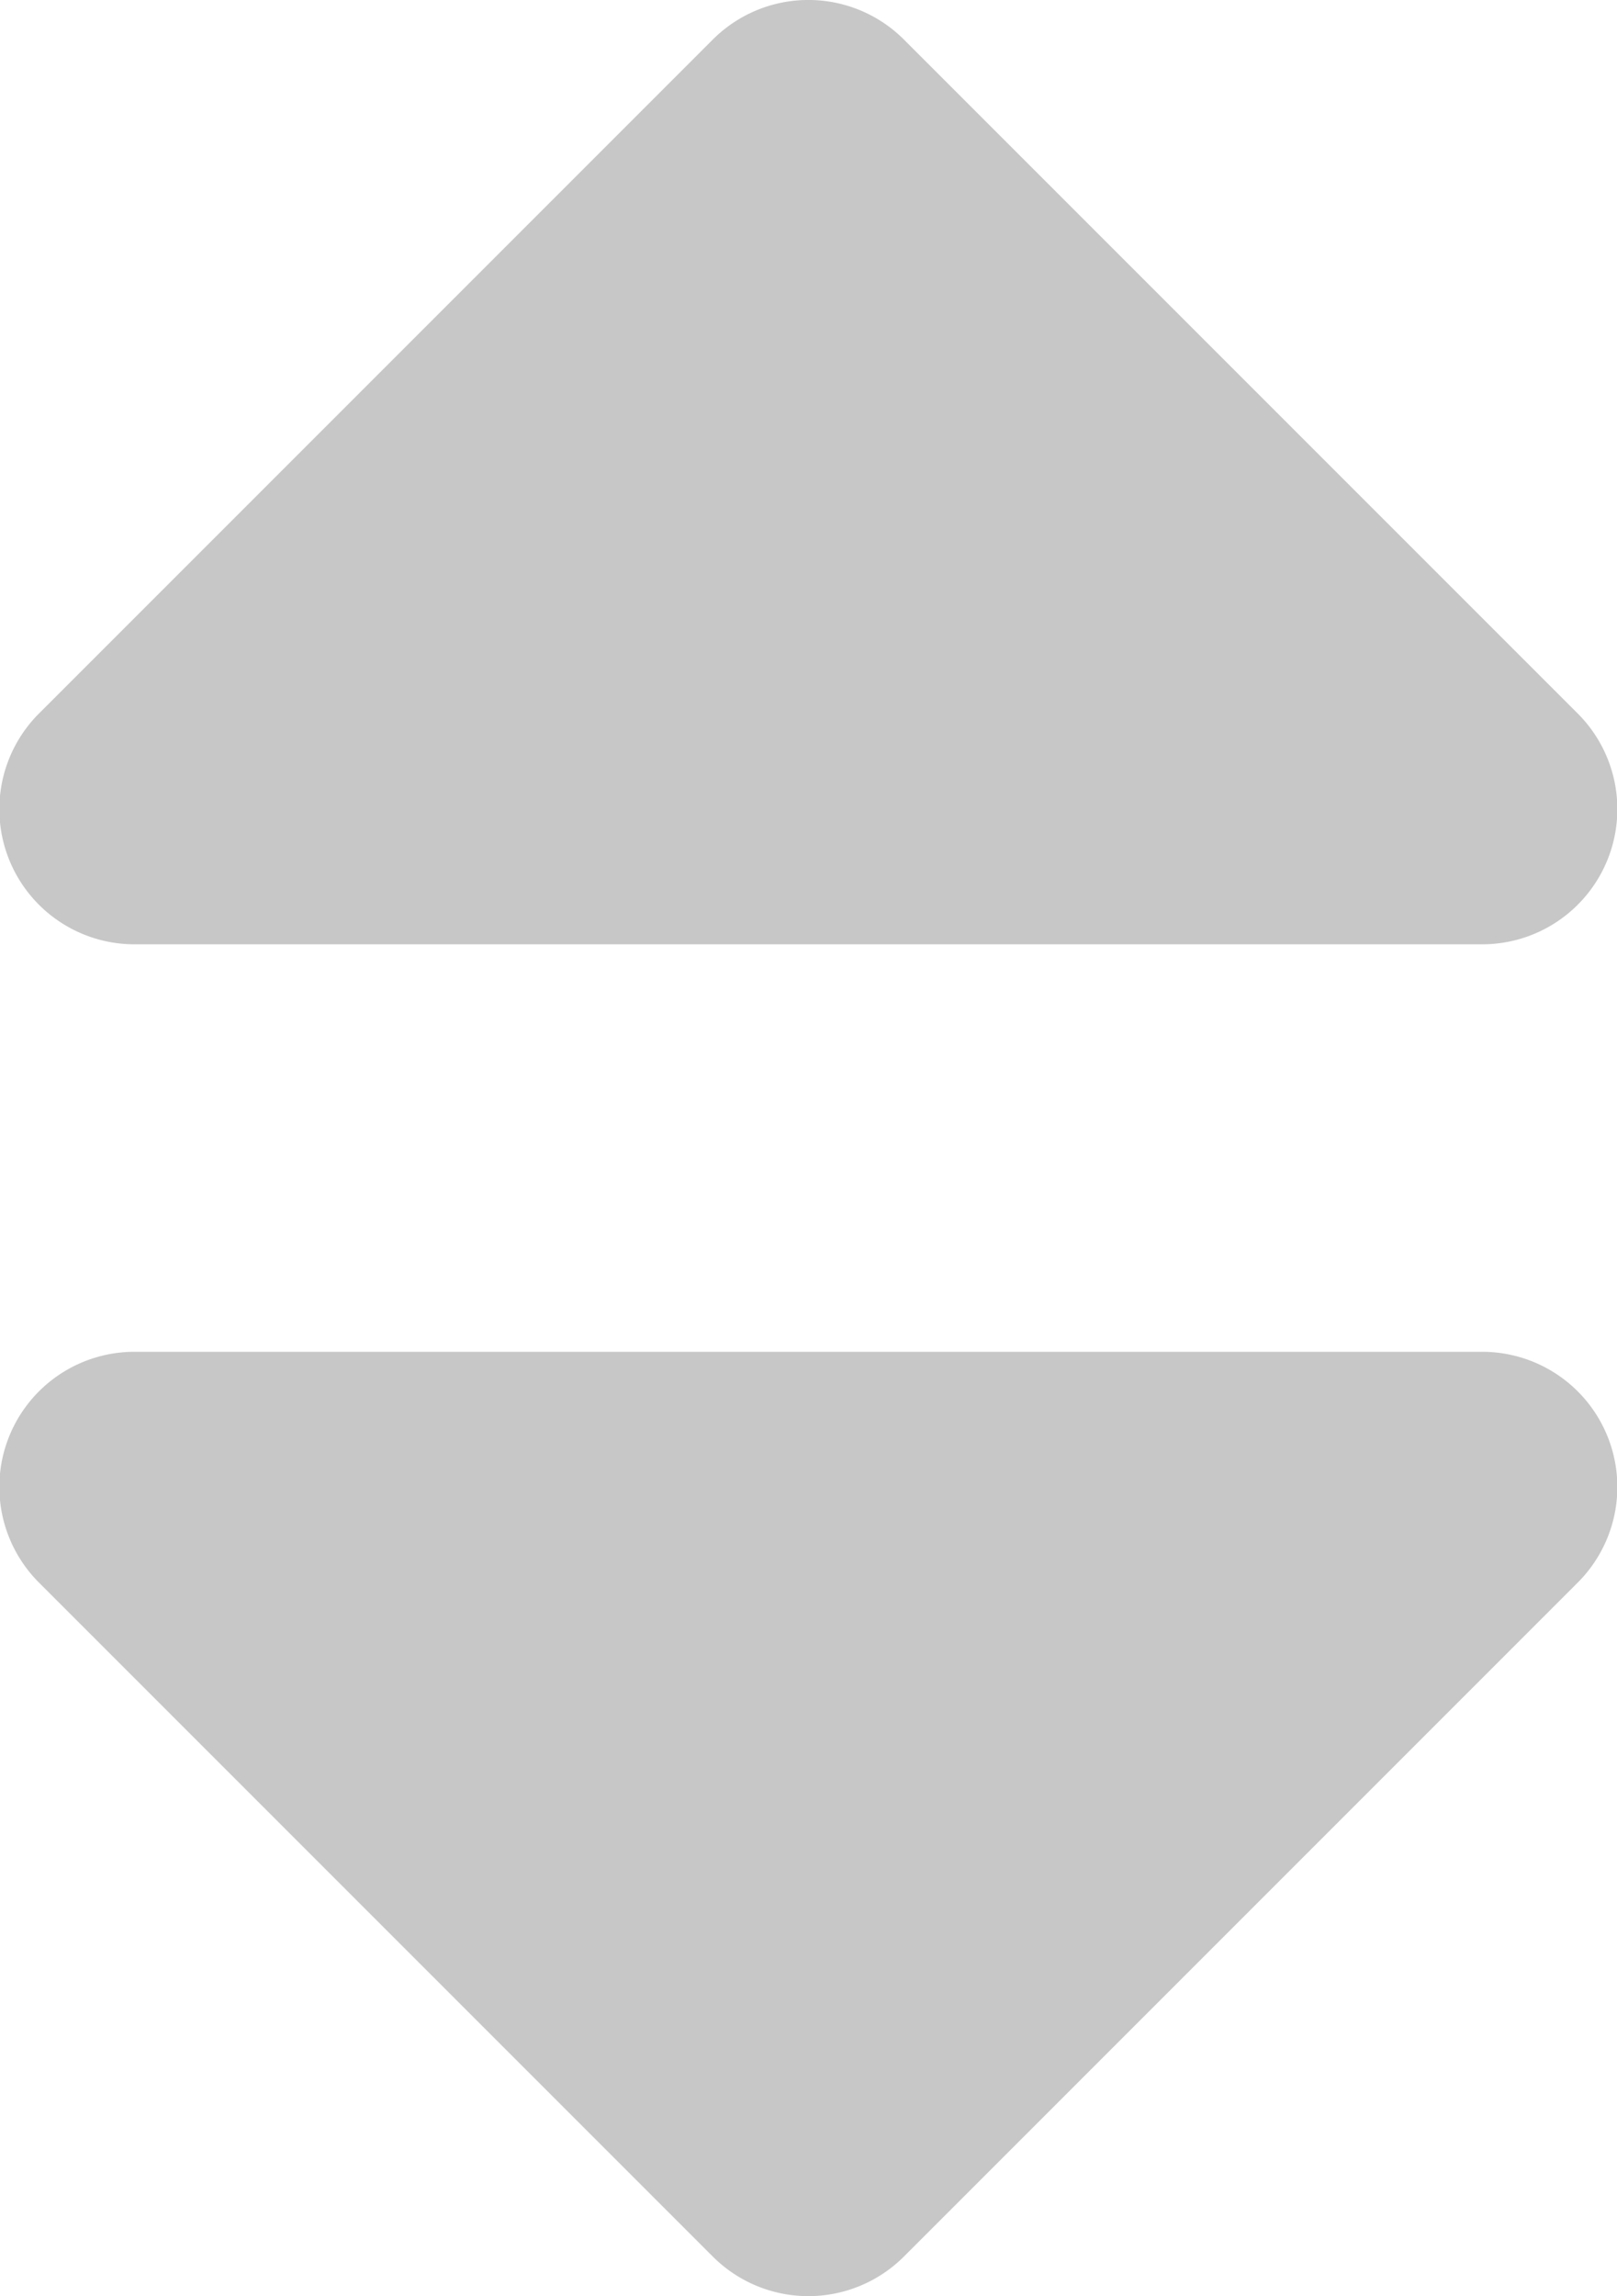 <svg xmlns="http://www.w3.org/2000/svg" width="10.768" height="15.287" viewBox="0 0 10.768 15.287">
  <g id="Group_1341" data-name="Group 1341" transform="translate(-283.95 -403.213)">
    <path id="sort-up-svgrepo-com" d="M26.8,63.237H17.84a.9.9,0,0,1-.64-1.543l4.479-4.479a.9.9,0,0,1,1.276,0l4.479,4.479A.9.9,0,0,1,26.8,63.237Z" transform="translate(267.016 346.263)" fill="#c7c7c7"/>
    <path id="sort-up-svgrepo-com-2" data-name="sort-up-svgrepo-com" d="M26.8,56.95H17.84a.9.9,0,0,0-.64,1.543l4.479,4.479a.9.9,0,0,0,1.276,0l4.479-4.479A.9.9,0,0,0,26.8,56.95Z" transform="translate(267.016 355.263)" fill="#c7c7c7"/>
  </g>
</svg>

